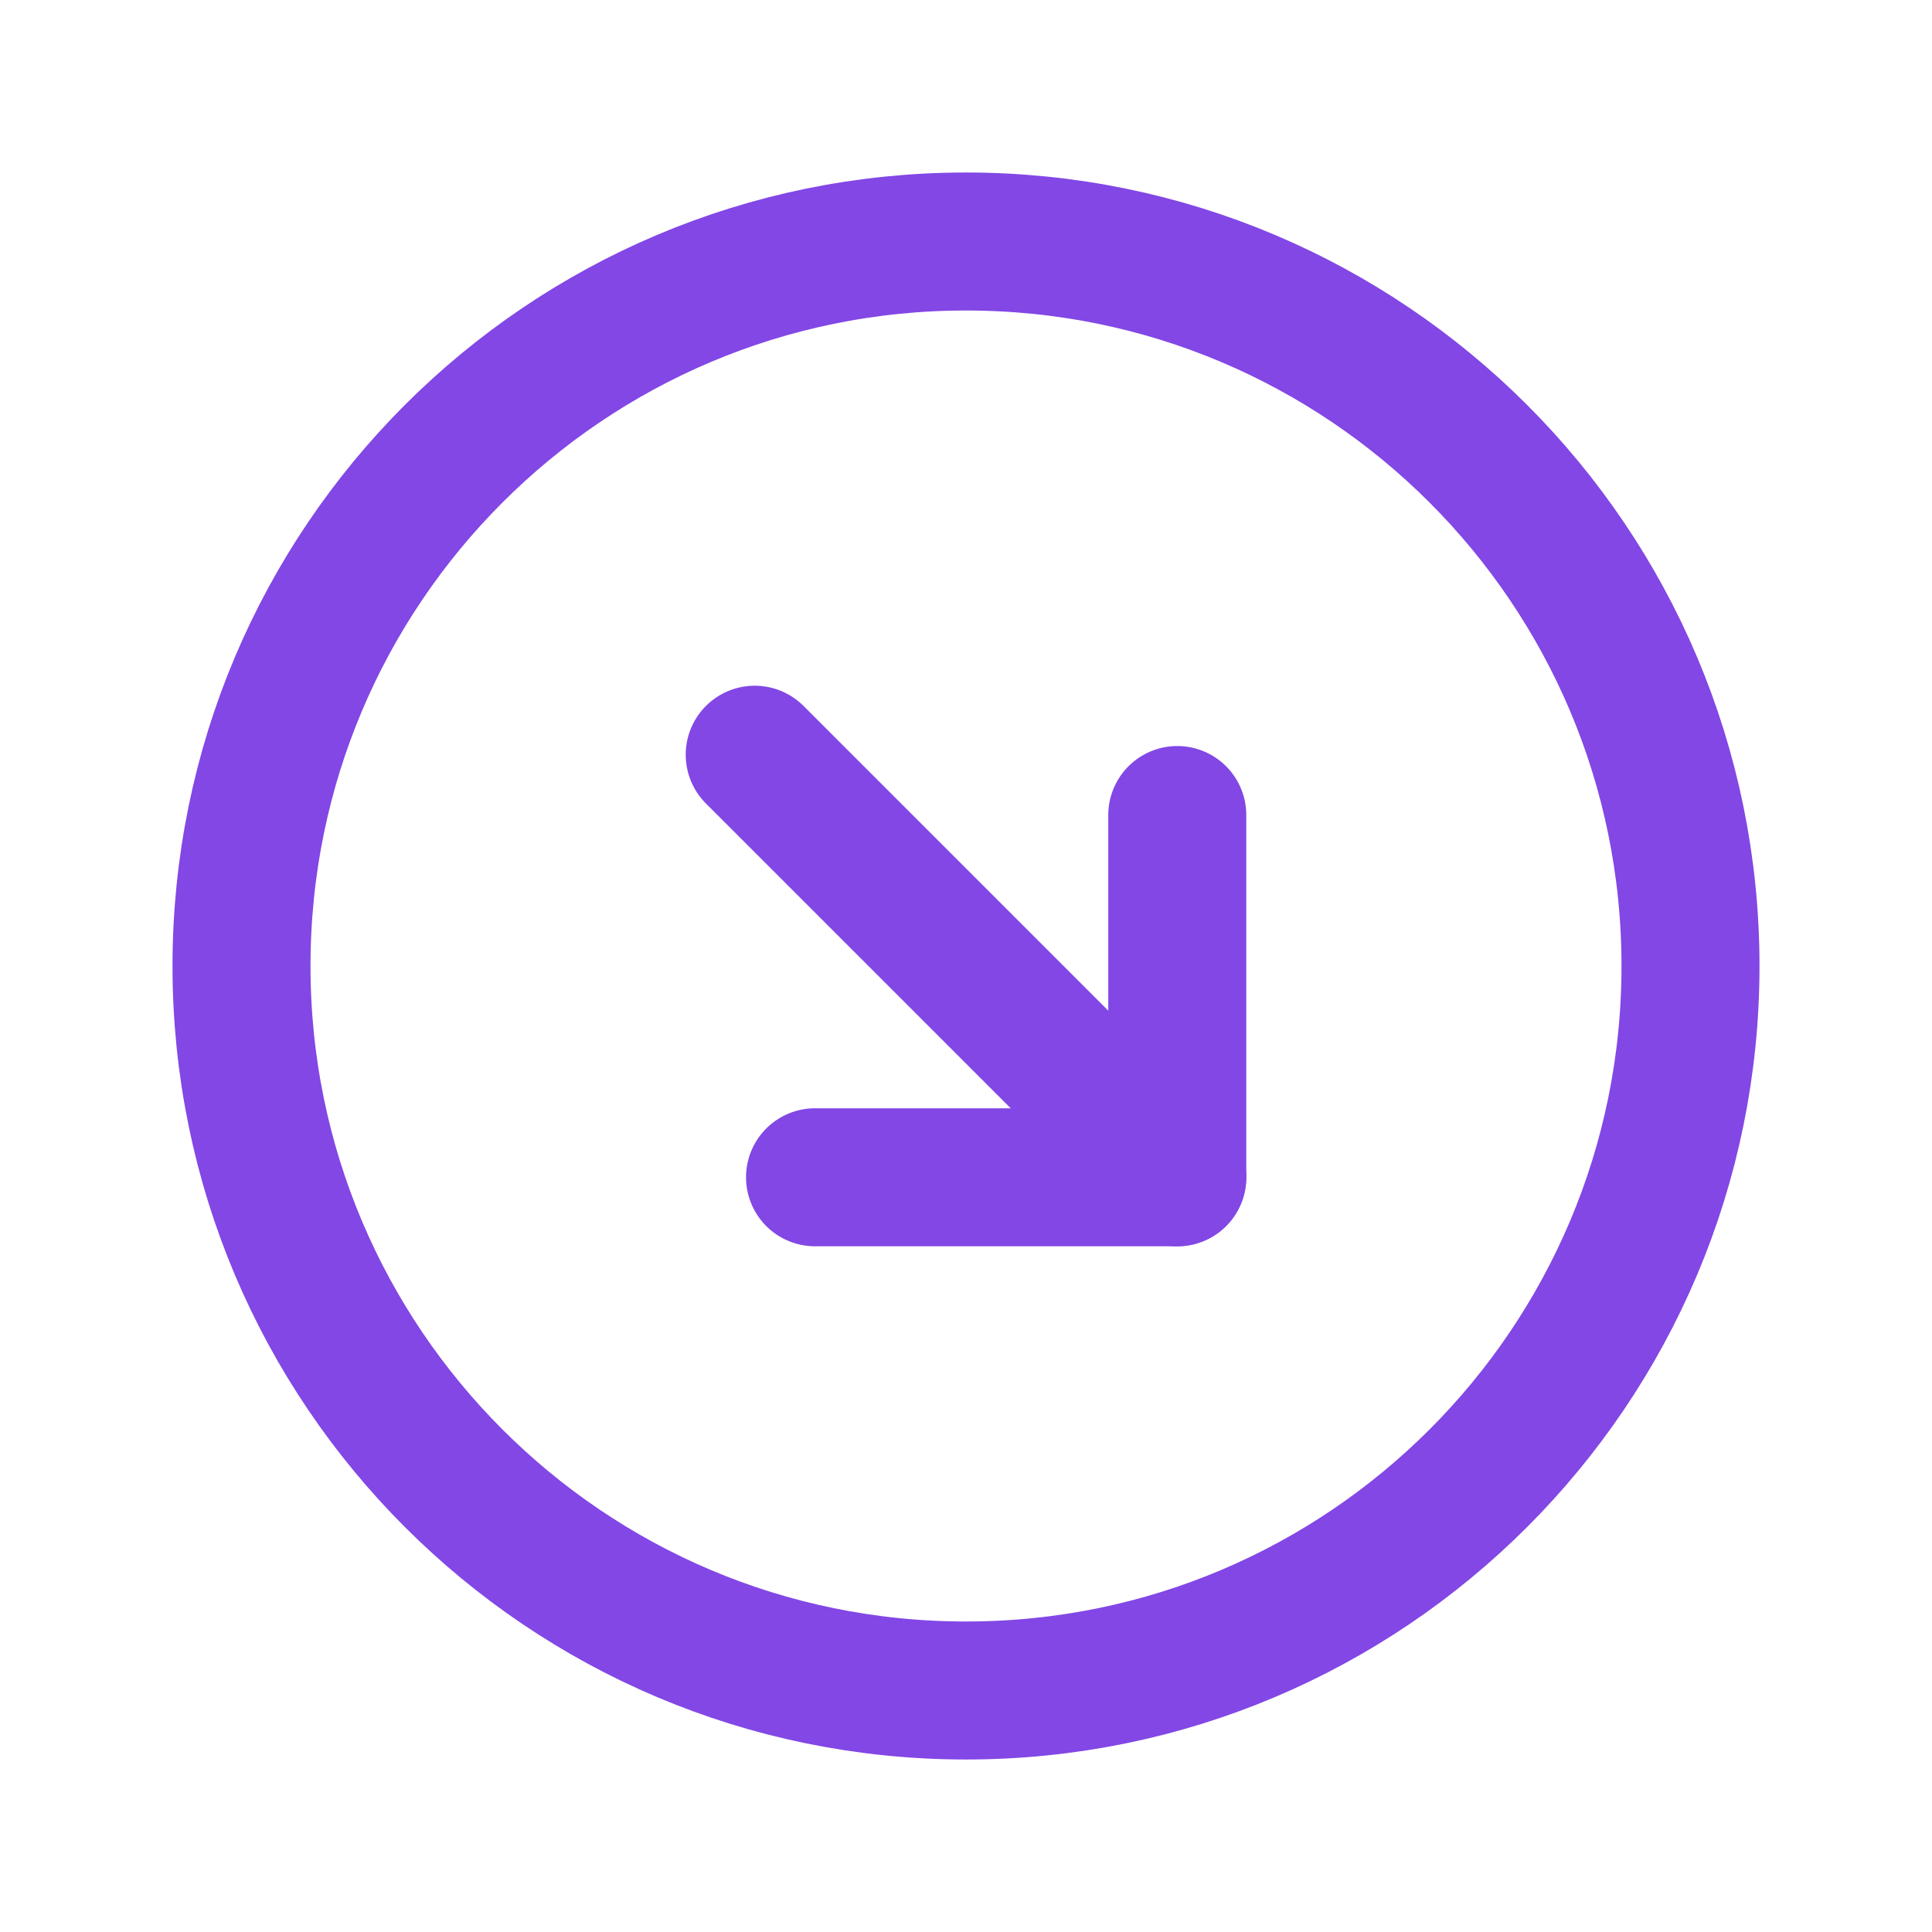 <svg width="28" height="28" viewBox="0 0 28 28" fill="none" xmlns="http://www.w3.org/2000/svg">
<path d="M14 24.5C19.799 24.5 24.5 19.799 24.5 14C24.5 8.201 19.799 3.5 14 3.5C8.201 3.5 3.5 8.201 3.5 14C3.5 19.799 8.201 24.5 14 24.5Z" stroke="#8247E5" stroke-width="2" stroke-miterlimit="10"/>
<path d="M11.812 17.062H17.062V11.812" stroke="#8247E5" stroke-width="2" stroke-linecap="round" stroke-linejoin="round"/>
<path d="M10.938 10.938L17.062 17.062" stroke="#8247E5" stroke-width="2" stroke-linecap="round" stroke-linejoin="round"/>
</svg>
